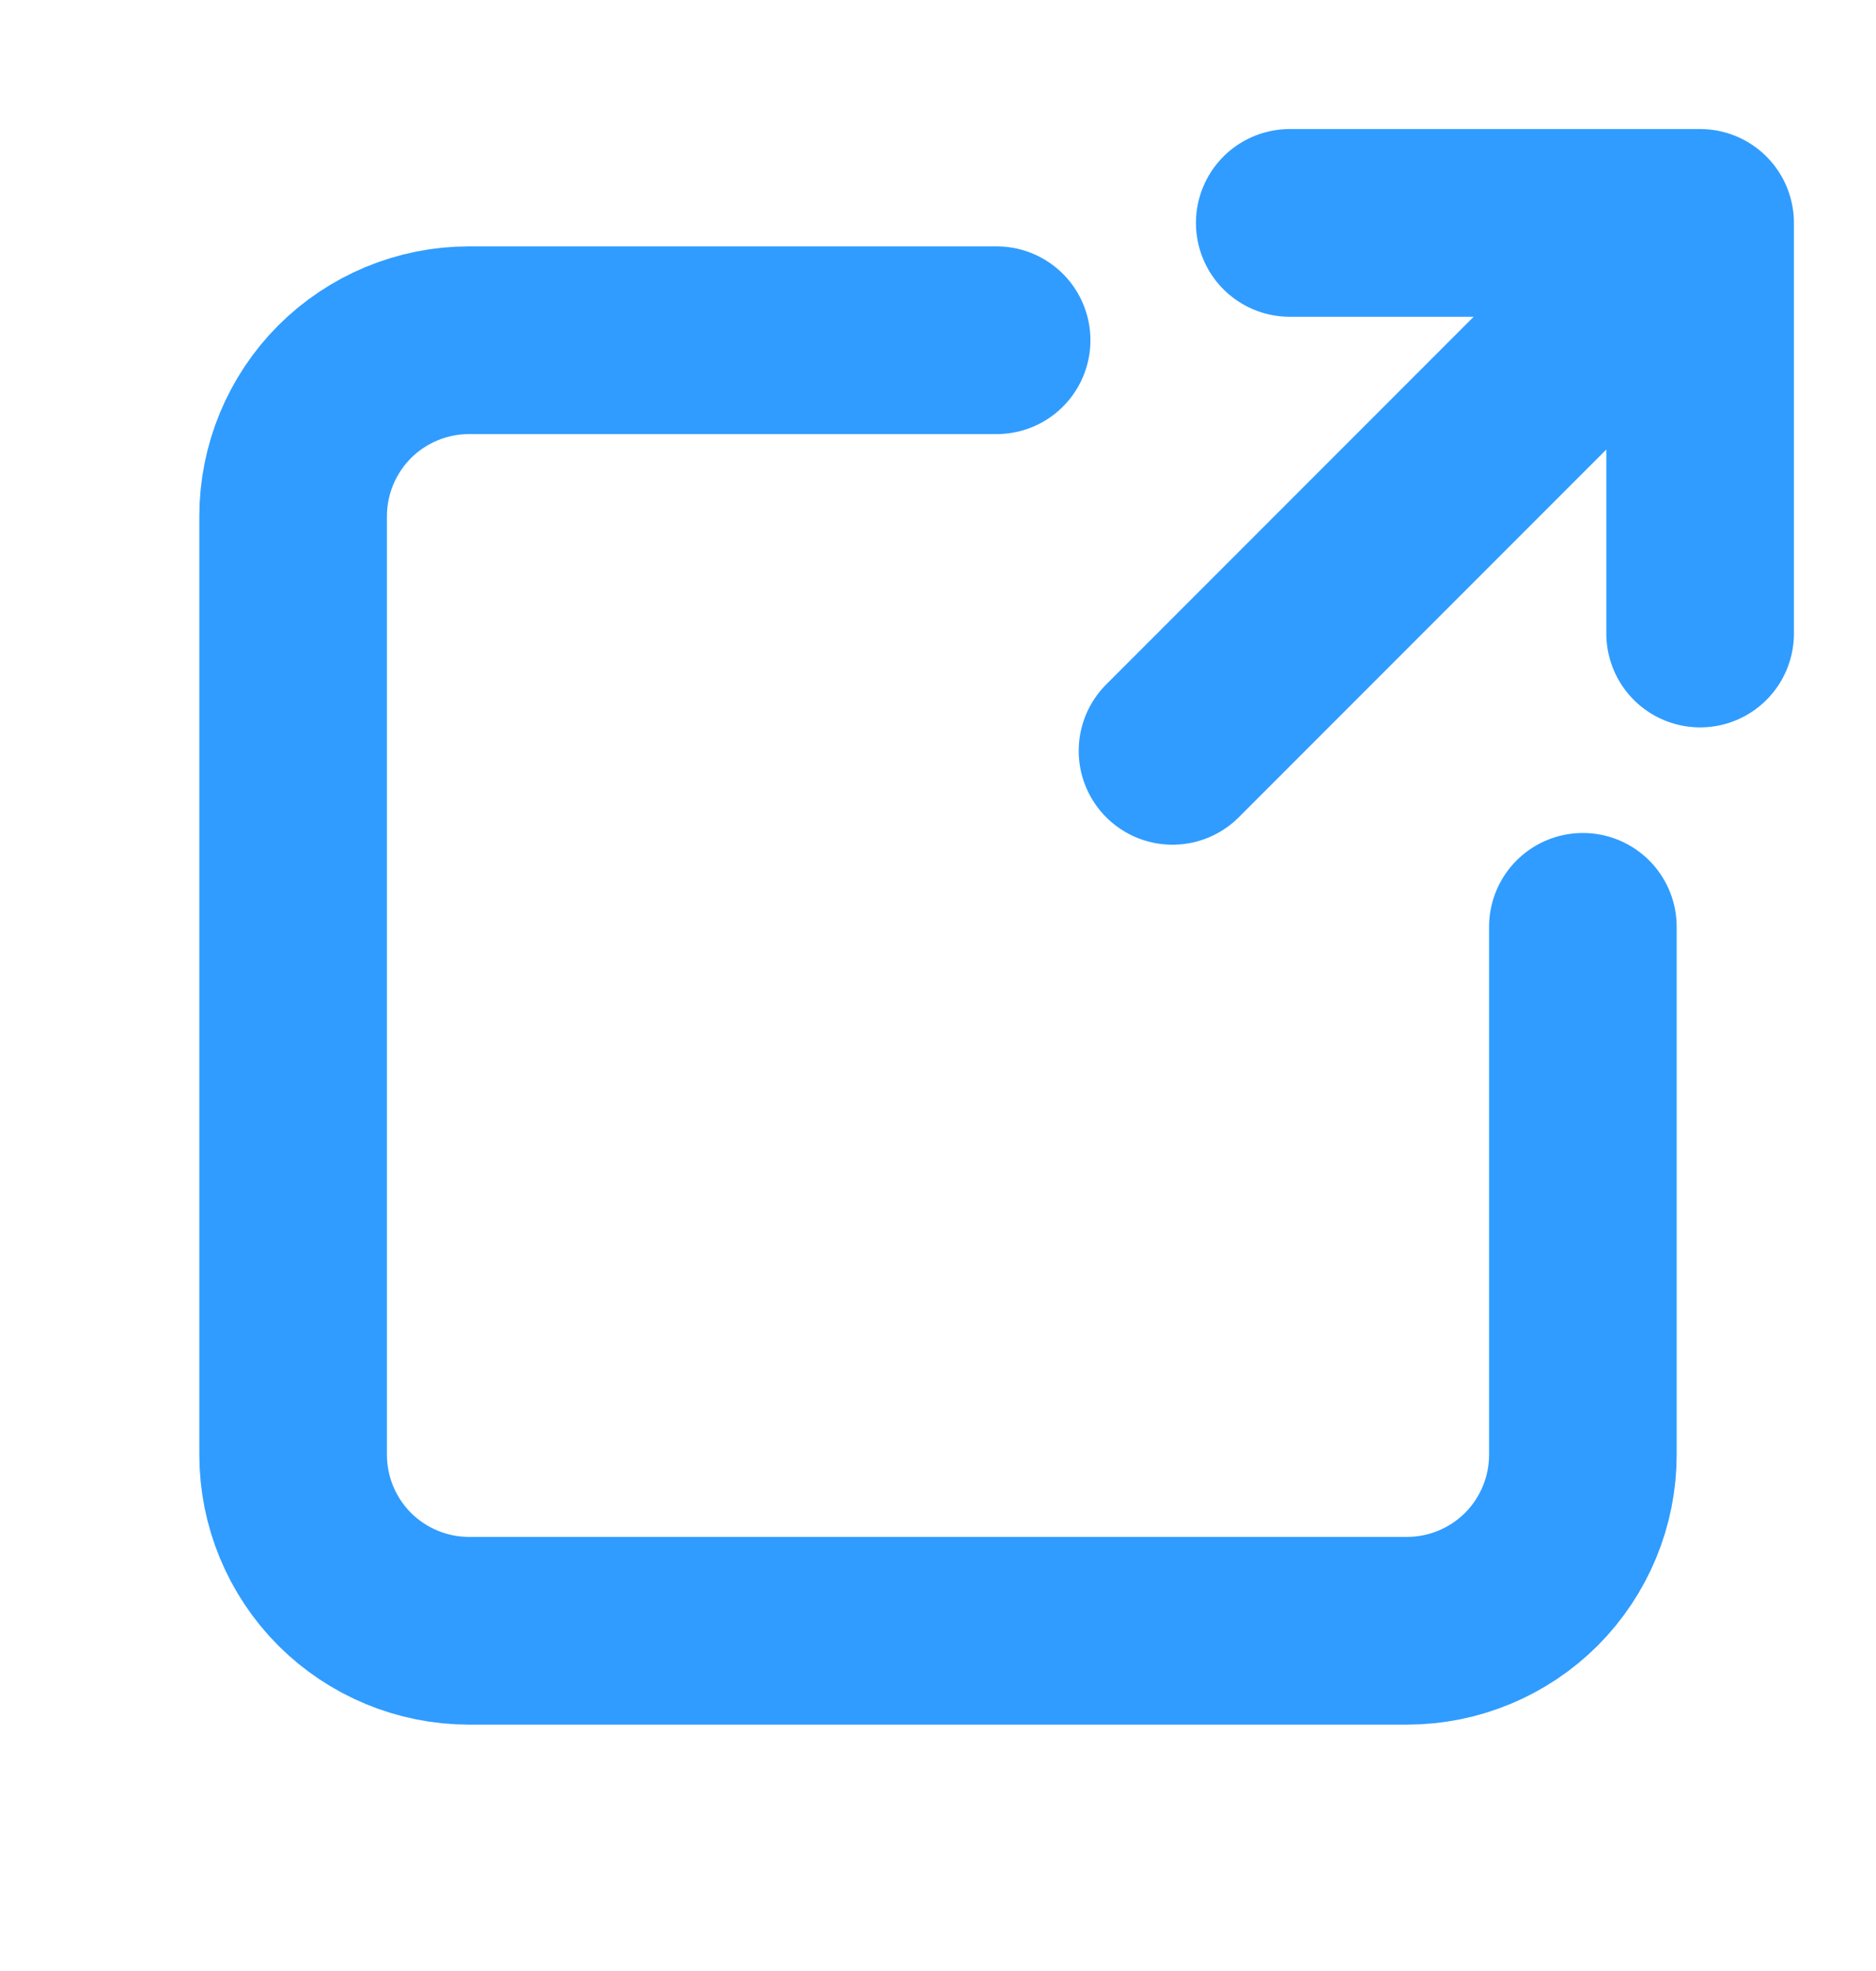 <svg xmlns="http://www.w3.org/2000/svg" width="20" height="21" viewBox="0 0 20 21" fill="none">
<path d="M13.75 2.375H18.125V6.75M17.188 3.312L12.5 8M10.625 3.625H5C4.503 3.625 4.026 3.823 3.674 4.174C3.323 4.526 3.125 5.003 3.125 5.5V15.5C3.125 15.997 3.323 16.474 3.674 16.826C4.026 17.177 4.503 17.375 5 17.375H15C15.497 17.375 15.974 17.177 16.326 16.826C16.677 16.474 16.875 15.997 16.875 15.5V9.875" stroke="#309CFF" stroke-width="2" stroke-linecap="round" stroke-linejoin="round"/>
</svg>